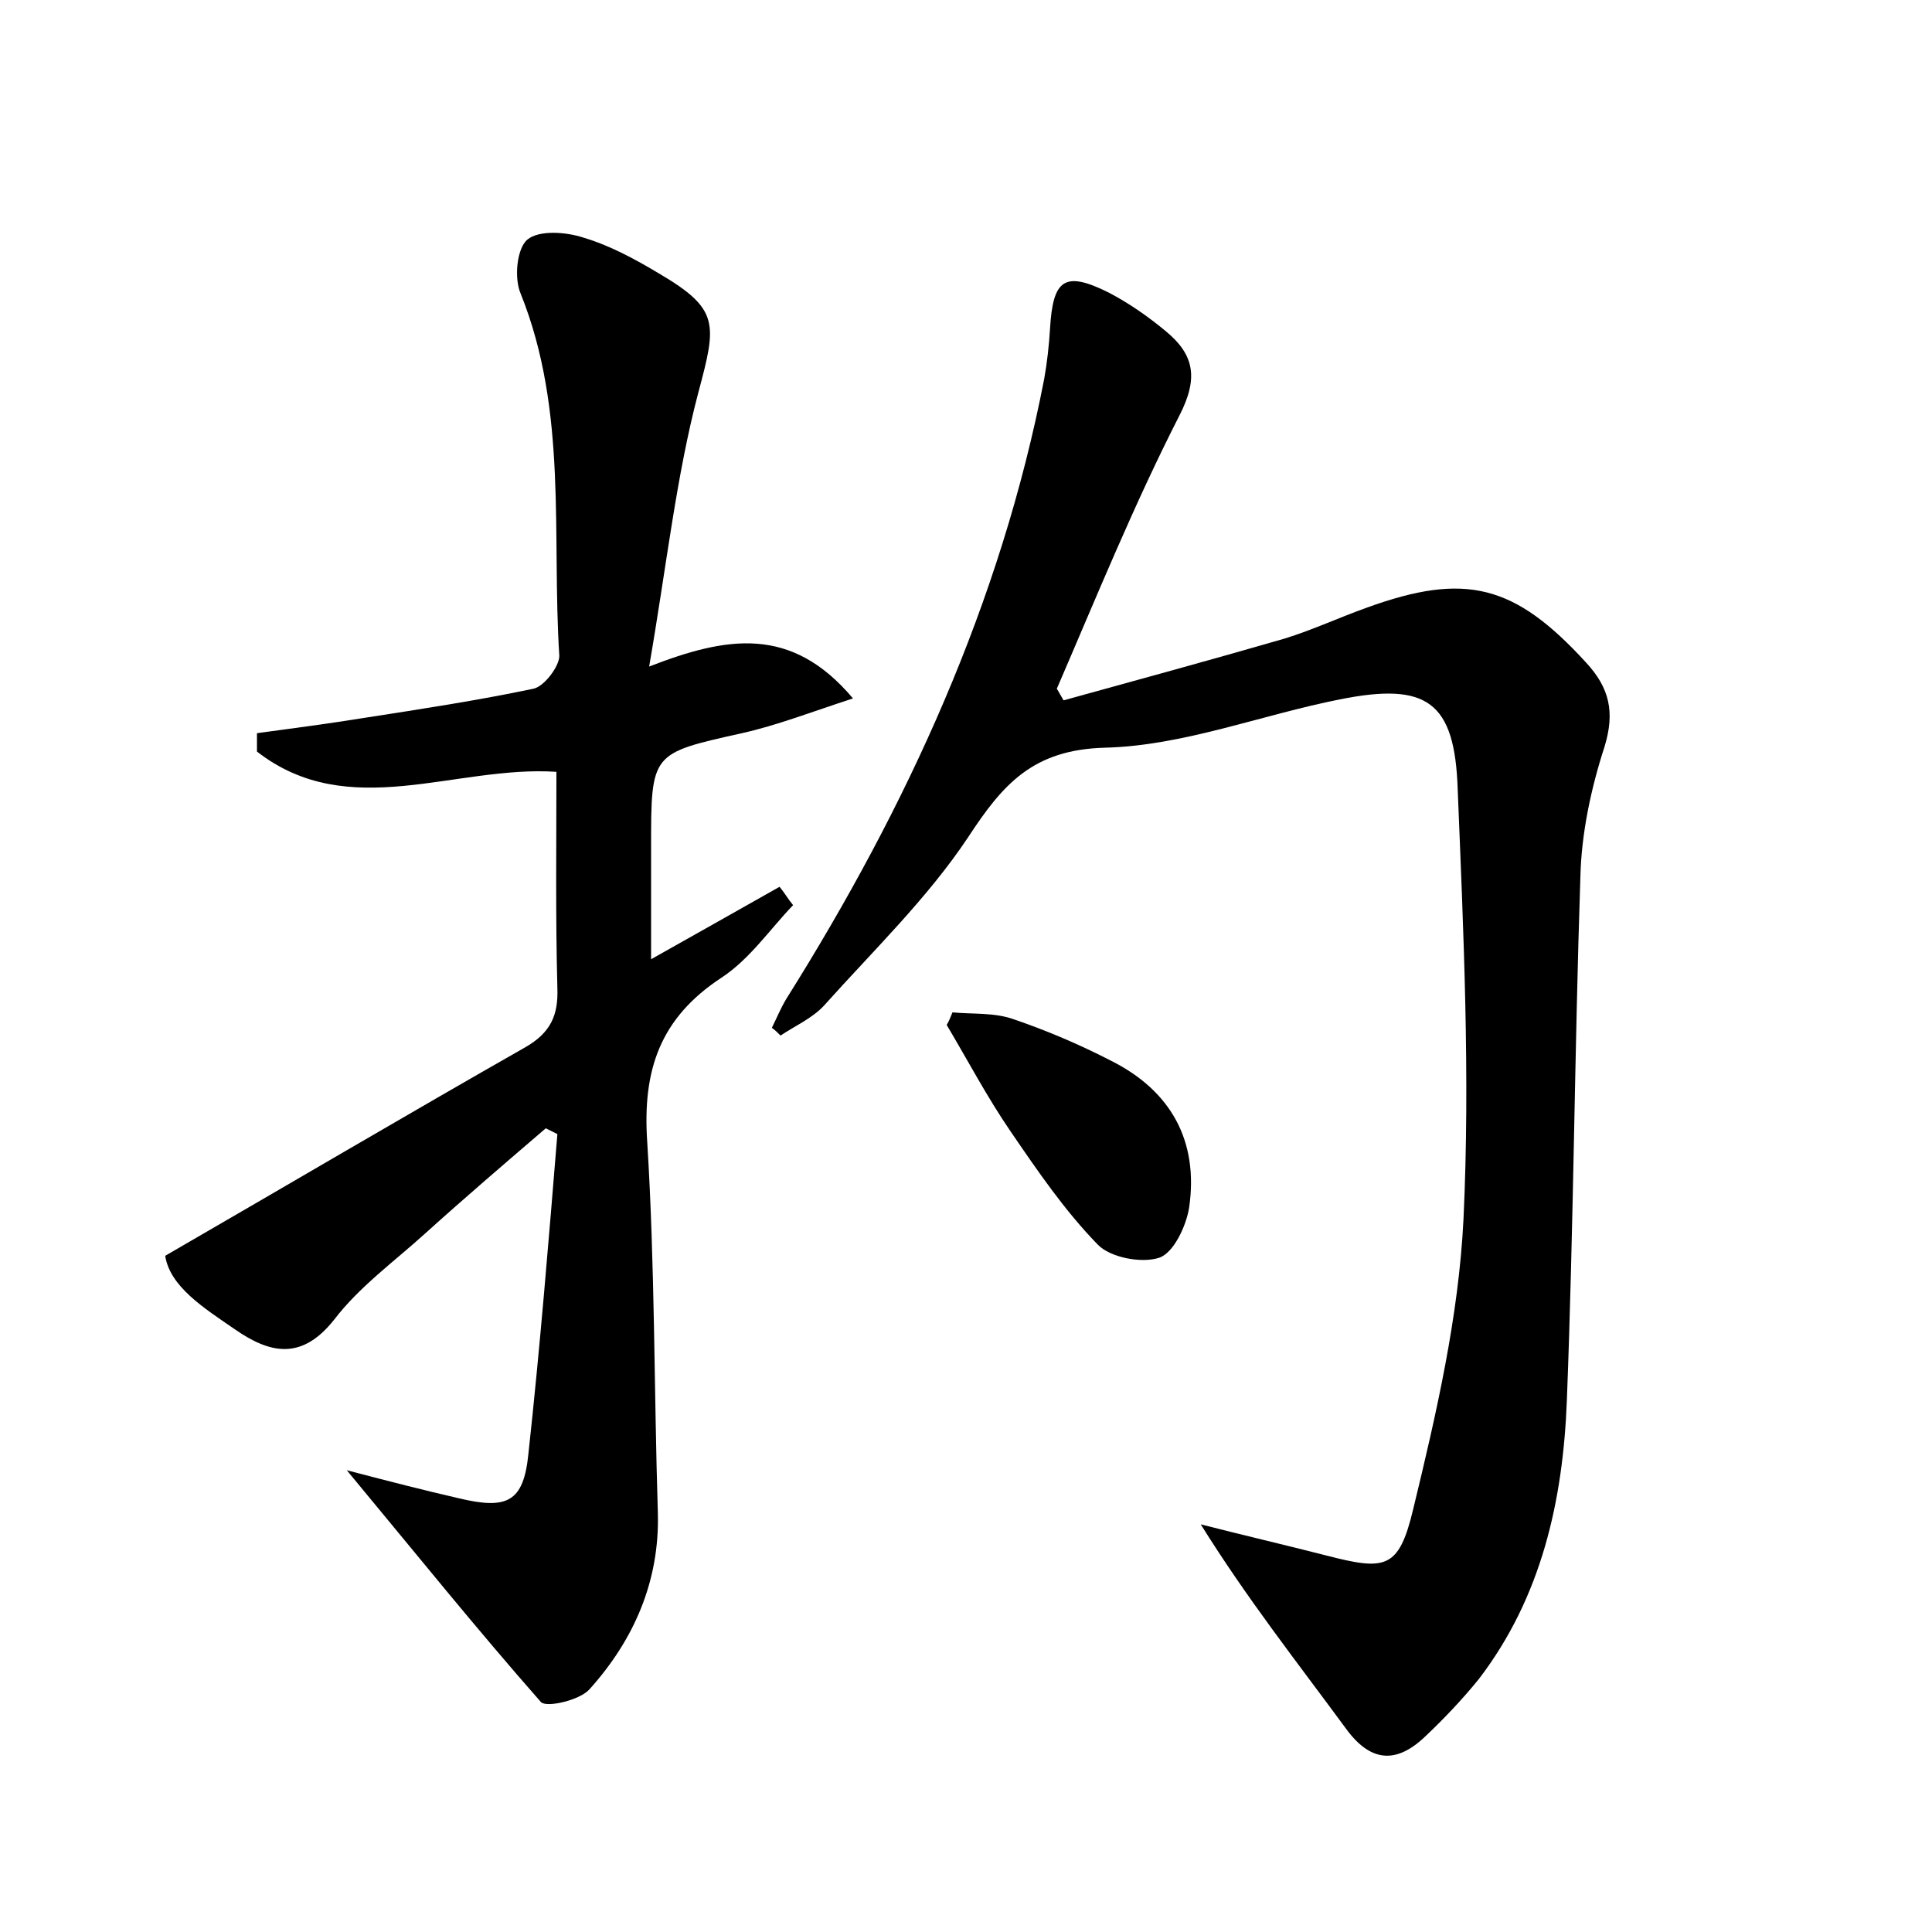 <?xml version="1.0" encoding="utf-8"?>
<!-- Generator: Adobe Illustrator 22.0.0, SVG Export Plug-In . SVG Version: 6.00 Build 0)  -->
<svg version="1.1" id="图层_1" xmlns="http://www.w3.org/2000/svg" xmlns:xlink="http://www.w3.org/1999/xlink" x="0px" y="0px"
	 viewBox="0 0 200 200" style="enable-background:new 0 0 200 200;" xml:space="preserve">
<style type="text/css">
	.st0{fill:#FFFFFF;}
</style>
<g>
	
	<path d="M35.9,152.2c4.6,1.2,8.1,2.1,11.6,2.9c5,1.2,6.7,0.4,7.2-4.6c1.2-11,2.1-22.1,3-33.1c-0.4-0.2-0.8-0.4-1.2-0.6
		c-4.2,3.6-8.4,7.2-12.5,10.9c-3.2,2.9-6.8,5.5-9.4,8.9c-3.4,4.3-6.7,3.5-10.3,1c-3.2-2.2-6.7-4.4-7.2-7.6
		c12.8-7.4,25-14.6,37.3-21.6c2.6-1.5,3.4-3.3,3.3-6.1c-0.2-7.5-0.1-14.9-0.1-22.4c-10.5-0.7-21.5,5.3-31-2.1c0-0.6,0-1.3,0-1.9
		c3.7-0.5,7.5-1,11.2-1.6c5.8-0.9,11.7-1.8,17.4-3c1.1-0.2,2.7-2.3,2.7-3.4c-0.8-12.5,0.9-25.3-4-37.5c-0.7-1.6-0.4-4.7,0.7-5.6
		c1.2-1,4-0.8,5.8-0.2c2.7,0.8,5.3,2.2,7.8,3.7c6.3,3.7,6,5.2,4.1,12.3C70,49.3,69,58.6,67.2,69c8-3.1,14.7-4.3,21.1,3.3
		c-4.3,1.4-7.9,2.8-11.5,3.6c-9.4,2.1-9.4,2-9.4,11.8c0,3.7,0,7.3,0,11.6c4.6-2.6,8.9-5,13.3-7.5c0.5,0.6,0.9,1.3,1.4,1.9
		c-2.4,2.5-4.5,5.6-7.4,7.5c-6.4,4.2-8.2,9.6-7.7,17c0.8,12.8,0.7,25.6,1.1,38.4c0.2,7.1-2.5,13.2-7.1,18.3c-1,1.1-4.4,1.9-5,1.3
		C49.4,168.7,43.2,161,35.9,152.2z"/>
	<path d="M110.1,72.5c7.6-2.1,15.3-4.2,22.9-6.4c2.9-0.9,5.7-2.2,8.5-3.2c10.2-3.7,15.3-2.4,22.7,5.7c2.4,2.6,3,5.1,1.9,8.7
		c-1.4,4.3-2.4,9-2.5,13.5c-0.6,18-0.7,36.1-1.4,54.2c-0.4,10.3-2.6,20.3-9.1,28.8c-1.7,2.1-3.6,4.1-5.5,5.9c-3,2.9-5.7,2.8-8.3-0.8
		c-5-6.8-10.2-13.4-15-21.1c4.3,1.1,8.6,2.1,12.9,3.2c6.2,1.6,7.6,1.5,9.1-4.8c2.4-9.9,4.7-19.9,5.2-30c0.7-14.8,0-29.7-0.6-44.5
		c-0.3-9.1-3.2-11.1-12.2-9.3c-8.1,1.6-16.2,4.8-24.3,5c-7.5,0.2-10.6,3.8-14.2,9.3c-4.2,6.3-9.8,11.7-14.9,17.4
		c-1.2,1.3-3,2.1-4.5,3.1c-0.3-0.3-0.6-0.6-0.9-0.8c0.5-1,0.9-2,1.5-3c12.5-19.9,22.2-41,26.7-64.2c0.3-1.7,0.5-3.5,0.6-5.2
		c0.3-5.1,1.5-6,6.1-3.7c2.1,1.1,4.1,2.5,5.9,4c2.9,2.4,3.4,4.8,1.4,8.7c-4.7,9.2-8.6,18.8-12.7,28.3
		C109.6,71.6,109.8,72,110.1,72.5z"/>
	<path d="M98.6,104.8c2.1,0.2,4.3,0,6.3,0.7c3.5,1.2,6.8,2.6,10.1,4.3c6.2,3.1,9.1,8.3,8.1,15.2c-0.3,1.9-1.6,4.7-3.1,5.2
		c-1.8,0.6-5.1,0-6.4-1.4c-3.4-3.5-6.2-7.6-9-11.7c-2.4-3.5-4.4-7.3-6.6-11C98.2,105.8,98.4,105.3,98.6,104.8z"/>
</g>
</svg>
